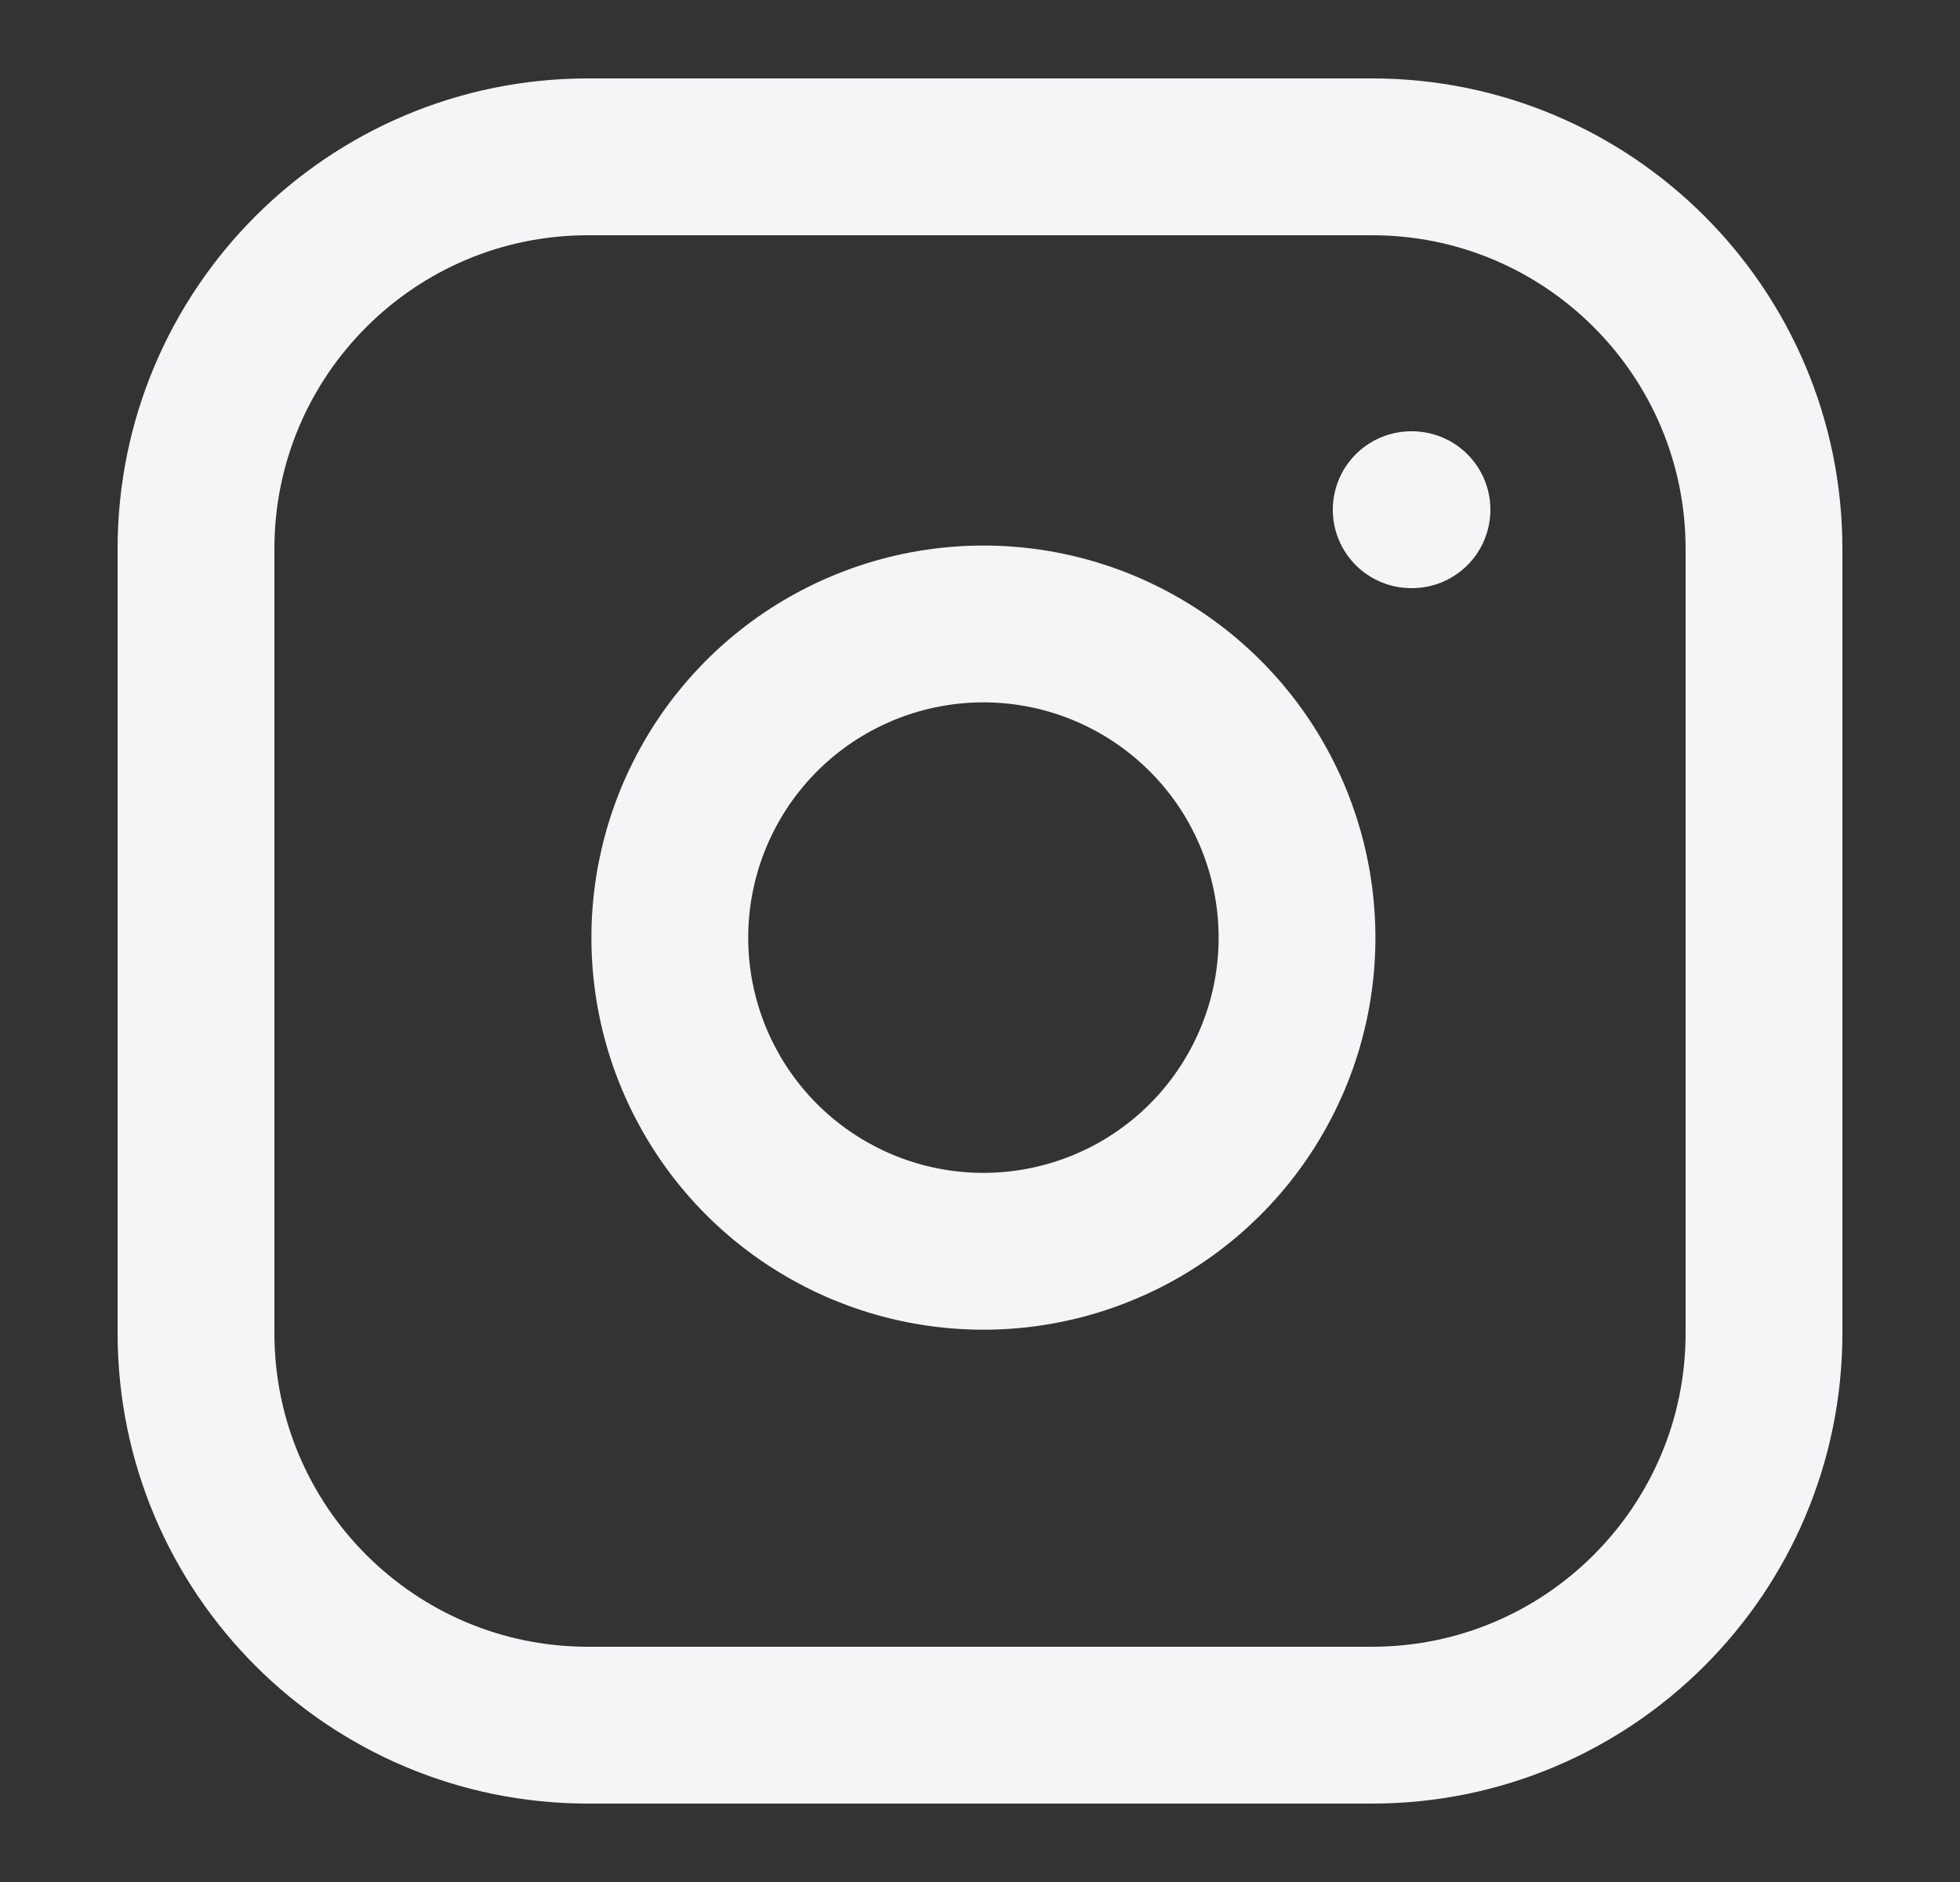 <svg width="25" height="24" viewBox="0 0 25 24" fill="none" xmlns="http://www.w3.org/2000/svg">
<rect x="0" y="0" width="25" height="24" fill="#333333" stroke="none"/>
<path d="M17.5 2H7.5C4.739 2 2.5 4.239 2.5 7V17C2.5 19.761 4.739 22 7.5 22H17.5C20.261 22 22.5 19.761 22.5 17V7C22.5 4.239 20.261 2 17.5 2Z" stroke="#F5F5F7" stroke-width="2" stroke-linecap="round" stroke-linejoin="round"/>
<path d="M16.5 11.37C16.624 12.203 16.482 13.053 16.094 13.799C15.707 14.546 15.093 15.152 14.342 15.53C13.59 15.908 12.739 16.04 11.908 15.906C11.077 15.773 10.31 15.38 9.715 14.786C9.12 14.191 8.728 13.423 8.594 12.592C8.461 11.762 8.592 10.91 8.971 10.159C9.349 9.407 9.954 8.794 10.701 8.407C11.448 8.019 12.298 7.877 13.13 8C13.979 8.126 14.765 8.522 15.372 9.129C15.979 9.735 16.374 10.521 16.5 11.37Z" stroke="#F5F5F7" stroke-width="2" stroke-linecap="round" stroke-linejoin="round"/>
<path d="M18 6.5H18.01" stroke="#F5F5F7" stroke-width="2" stroke-linecap="round" stroke-linejoin="round"/>
</svg>
